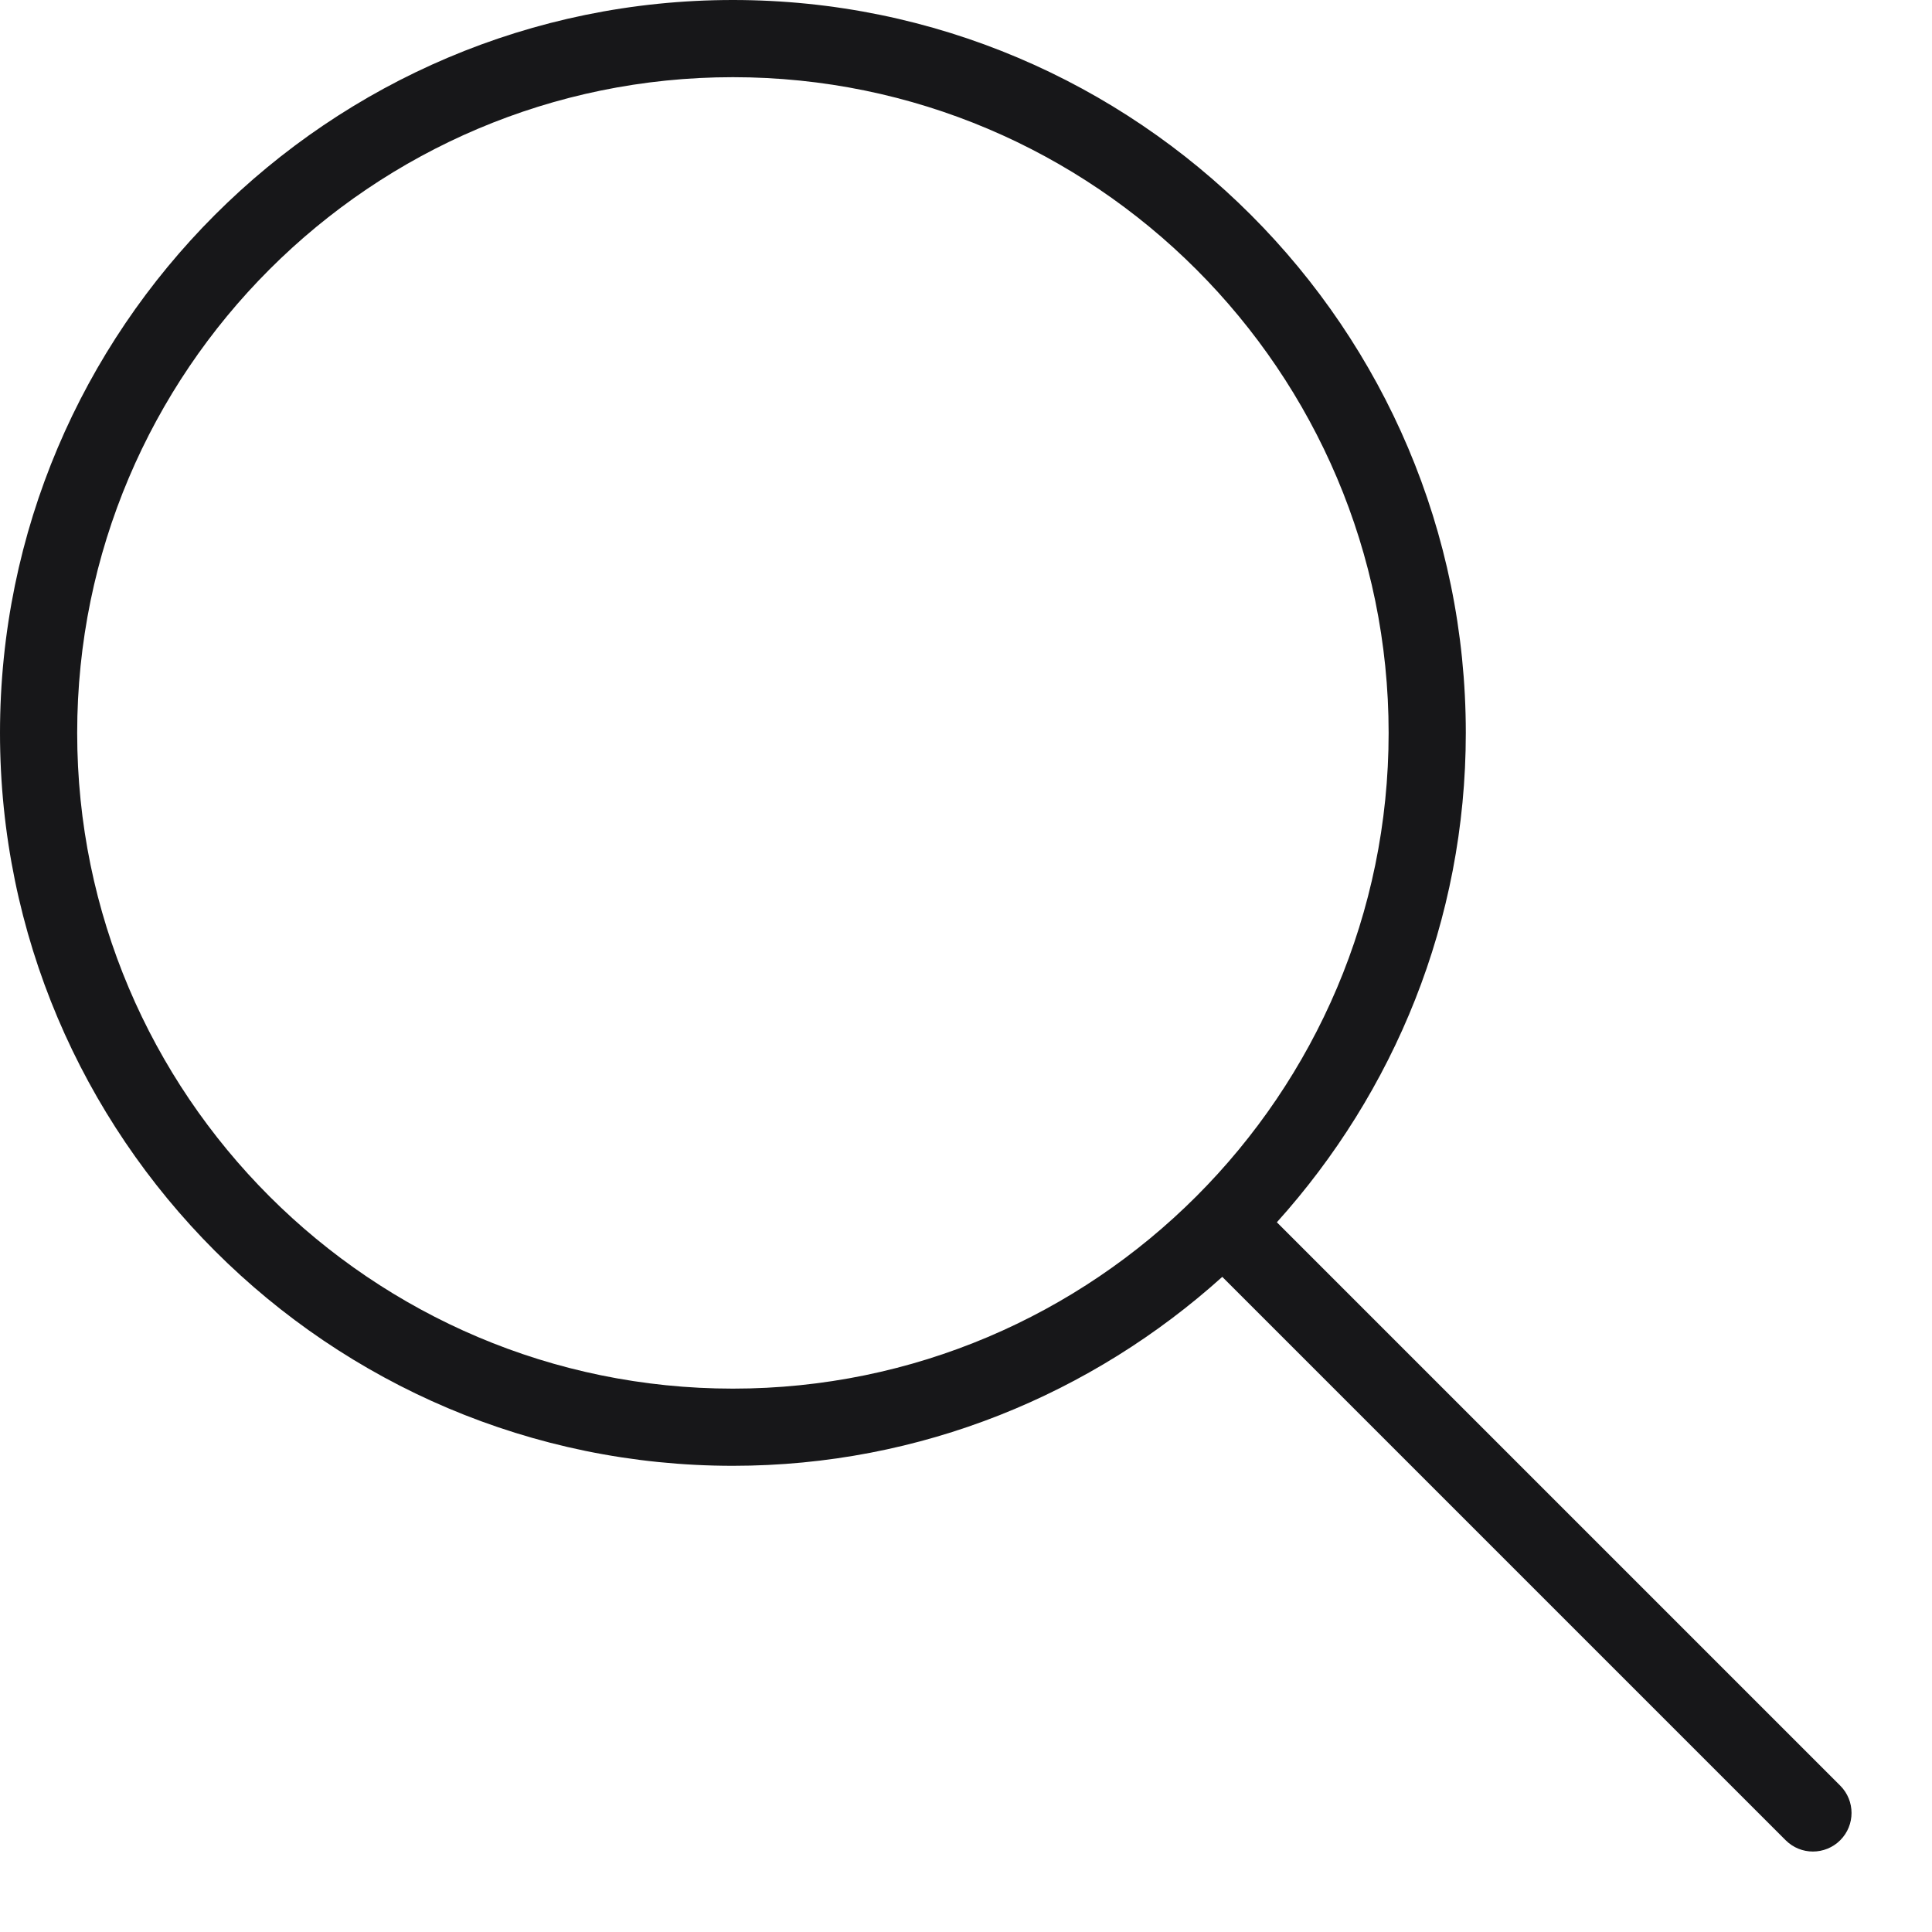<svg width="20" height="20" viewBox="0 0 20 20" fill="none" xmlns="http://www.w3.org/2000/svg">
<g clip-path="url(#clip0_35_21)">
<path d="M19.05 18.485L13.218 12.653C14.429 11.308 15.174 9.535 15.174 7.587C15.174 3.403 11.77 0 7.587 0C3.403 0 0 3.403 0 7.587C0 11.77 3.403 15.174 7.587 15.174C9.535 15.174 11.308 14.429 12.653 13.218L18.485 19.05C18.563 19.128 18.665 19.167 18.767 19.167C18.869 19.167 18.972 19.128 19.05 19.05C19.206 18.894 19.206 18.641 19.05 18.485ZM7.587 14.375C3.844 14.375 0.799 11.33 0.799 7.587C0.799 3.844 3.844 0.799 7.587 0.799C11.329 0.799 14.375 3.844 14.375 7.587C14.375 11.33 11.329 14.375 7.587 14.375Z" fill="#171719"/>
</g>
<defs>
<clipPath id="clip0_35_21">
<rect width="20" height="20" fill="white" transform="translate(0 -0.833)"/>
</clipPath>
</defs>
</svg>
